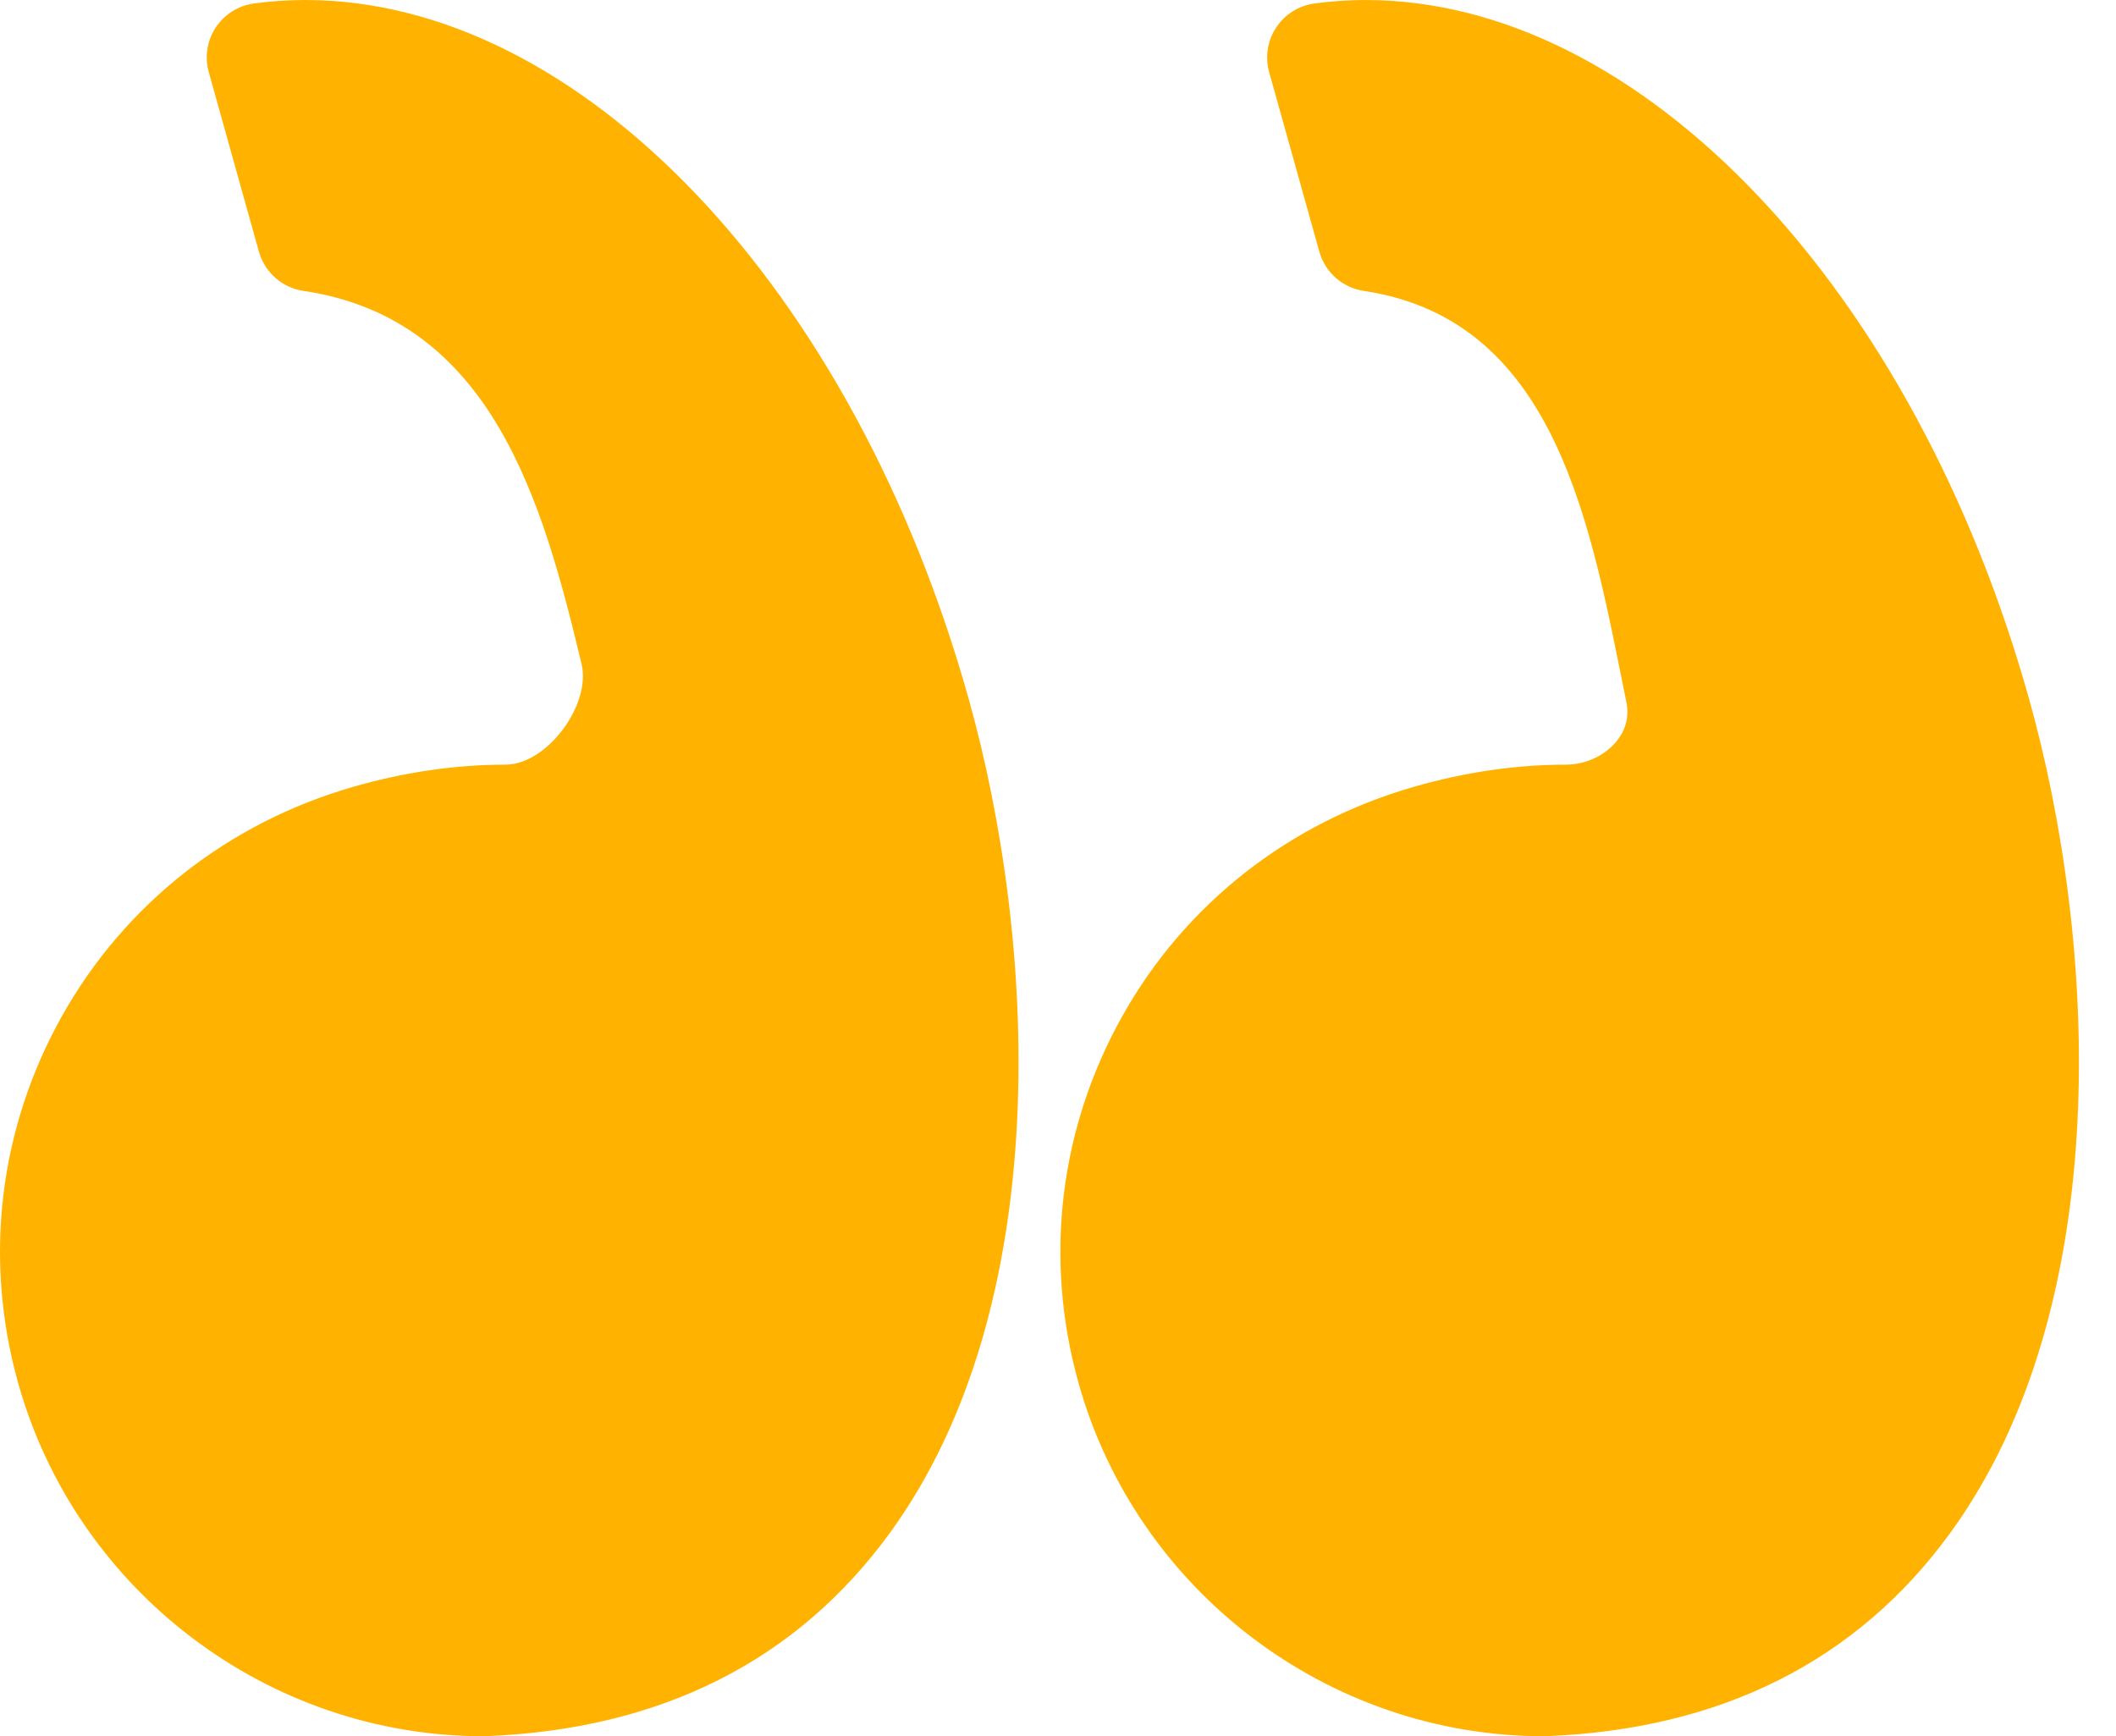 <svg width="39" height="32" viewBox="0 0 39 32" fill="none" xmlns="http://www.w3.org/2000/svg">
<path d="M26.053 14.503C26.997 14.231 27.941 14.093 28.859 14.093C29.5 14.093 30.106 13.58 29.978 12.952C29.335 9.805 28.741 5.898 25.137 5.362C24.745 5.304 24.424 5.02 24.317 4.639L23.392 1.331C23.314 1.051 23.36 0.752 23.52 0.509C23.679 0.266 23.936 0.104 24.223 0.065C24.535 0.022 24.854 0 25.169 0C30.248 0 35.278 5.302 37.401 12.893C38.647 17.346 39.012 24.042 35.943 28.256C34.226 30.614 31.72 31.873 28.496 31.999C28.483 32 28.47 32 28.456 32C24.478 32 20.95 29.321 19.877 25.485C19.236 23.192 19.526 20.787 20.694 18.712C21.849 16.66 23.753 15.165 26.053 14.503Z" fill="#FFB300"/>
<path d="M1.15 18.712C2.306 16.66 4.209 15.164 6.509 14.502C7.453 14.23 8.397 14.093 9.315 14.093C10.084 14.093 10.898 12.988 10.719 12.239C10.005 9.255 9.07 5.878 5.592 5.361C5.2 5.303 4.88 5.02 4.772 4.638L3.848 1.33C3.77 1.051 3.816 0.751 3.975 0.508C4.134 0.266 4.391 0.104 4.679 0.064C4.991 0.022 5.309 2.33377e-06 5.625 2.47265e-06C10.704 4.70544e-06 15.734 5.301 17.857 12.892C19.103 17.346 19.468 24.041 16.399 28.256C14.681 30.614 12.175 31.874 8.952 31.999C8.938 32 8.925 32 8.912 32C4.934 32 1.406 29.321 0.333 25.485C-0.308 23.192 -0.017 20.787 1.15 18.712Z" fill="#FFB300"/>
</svg>
